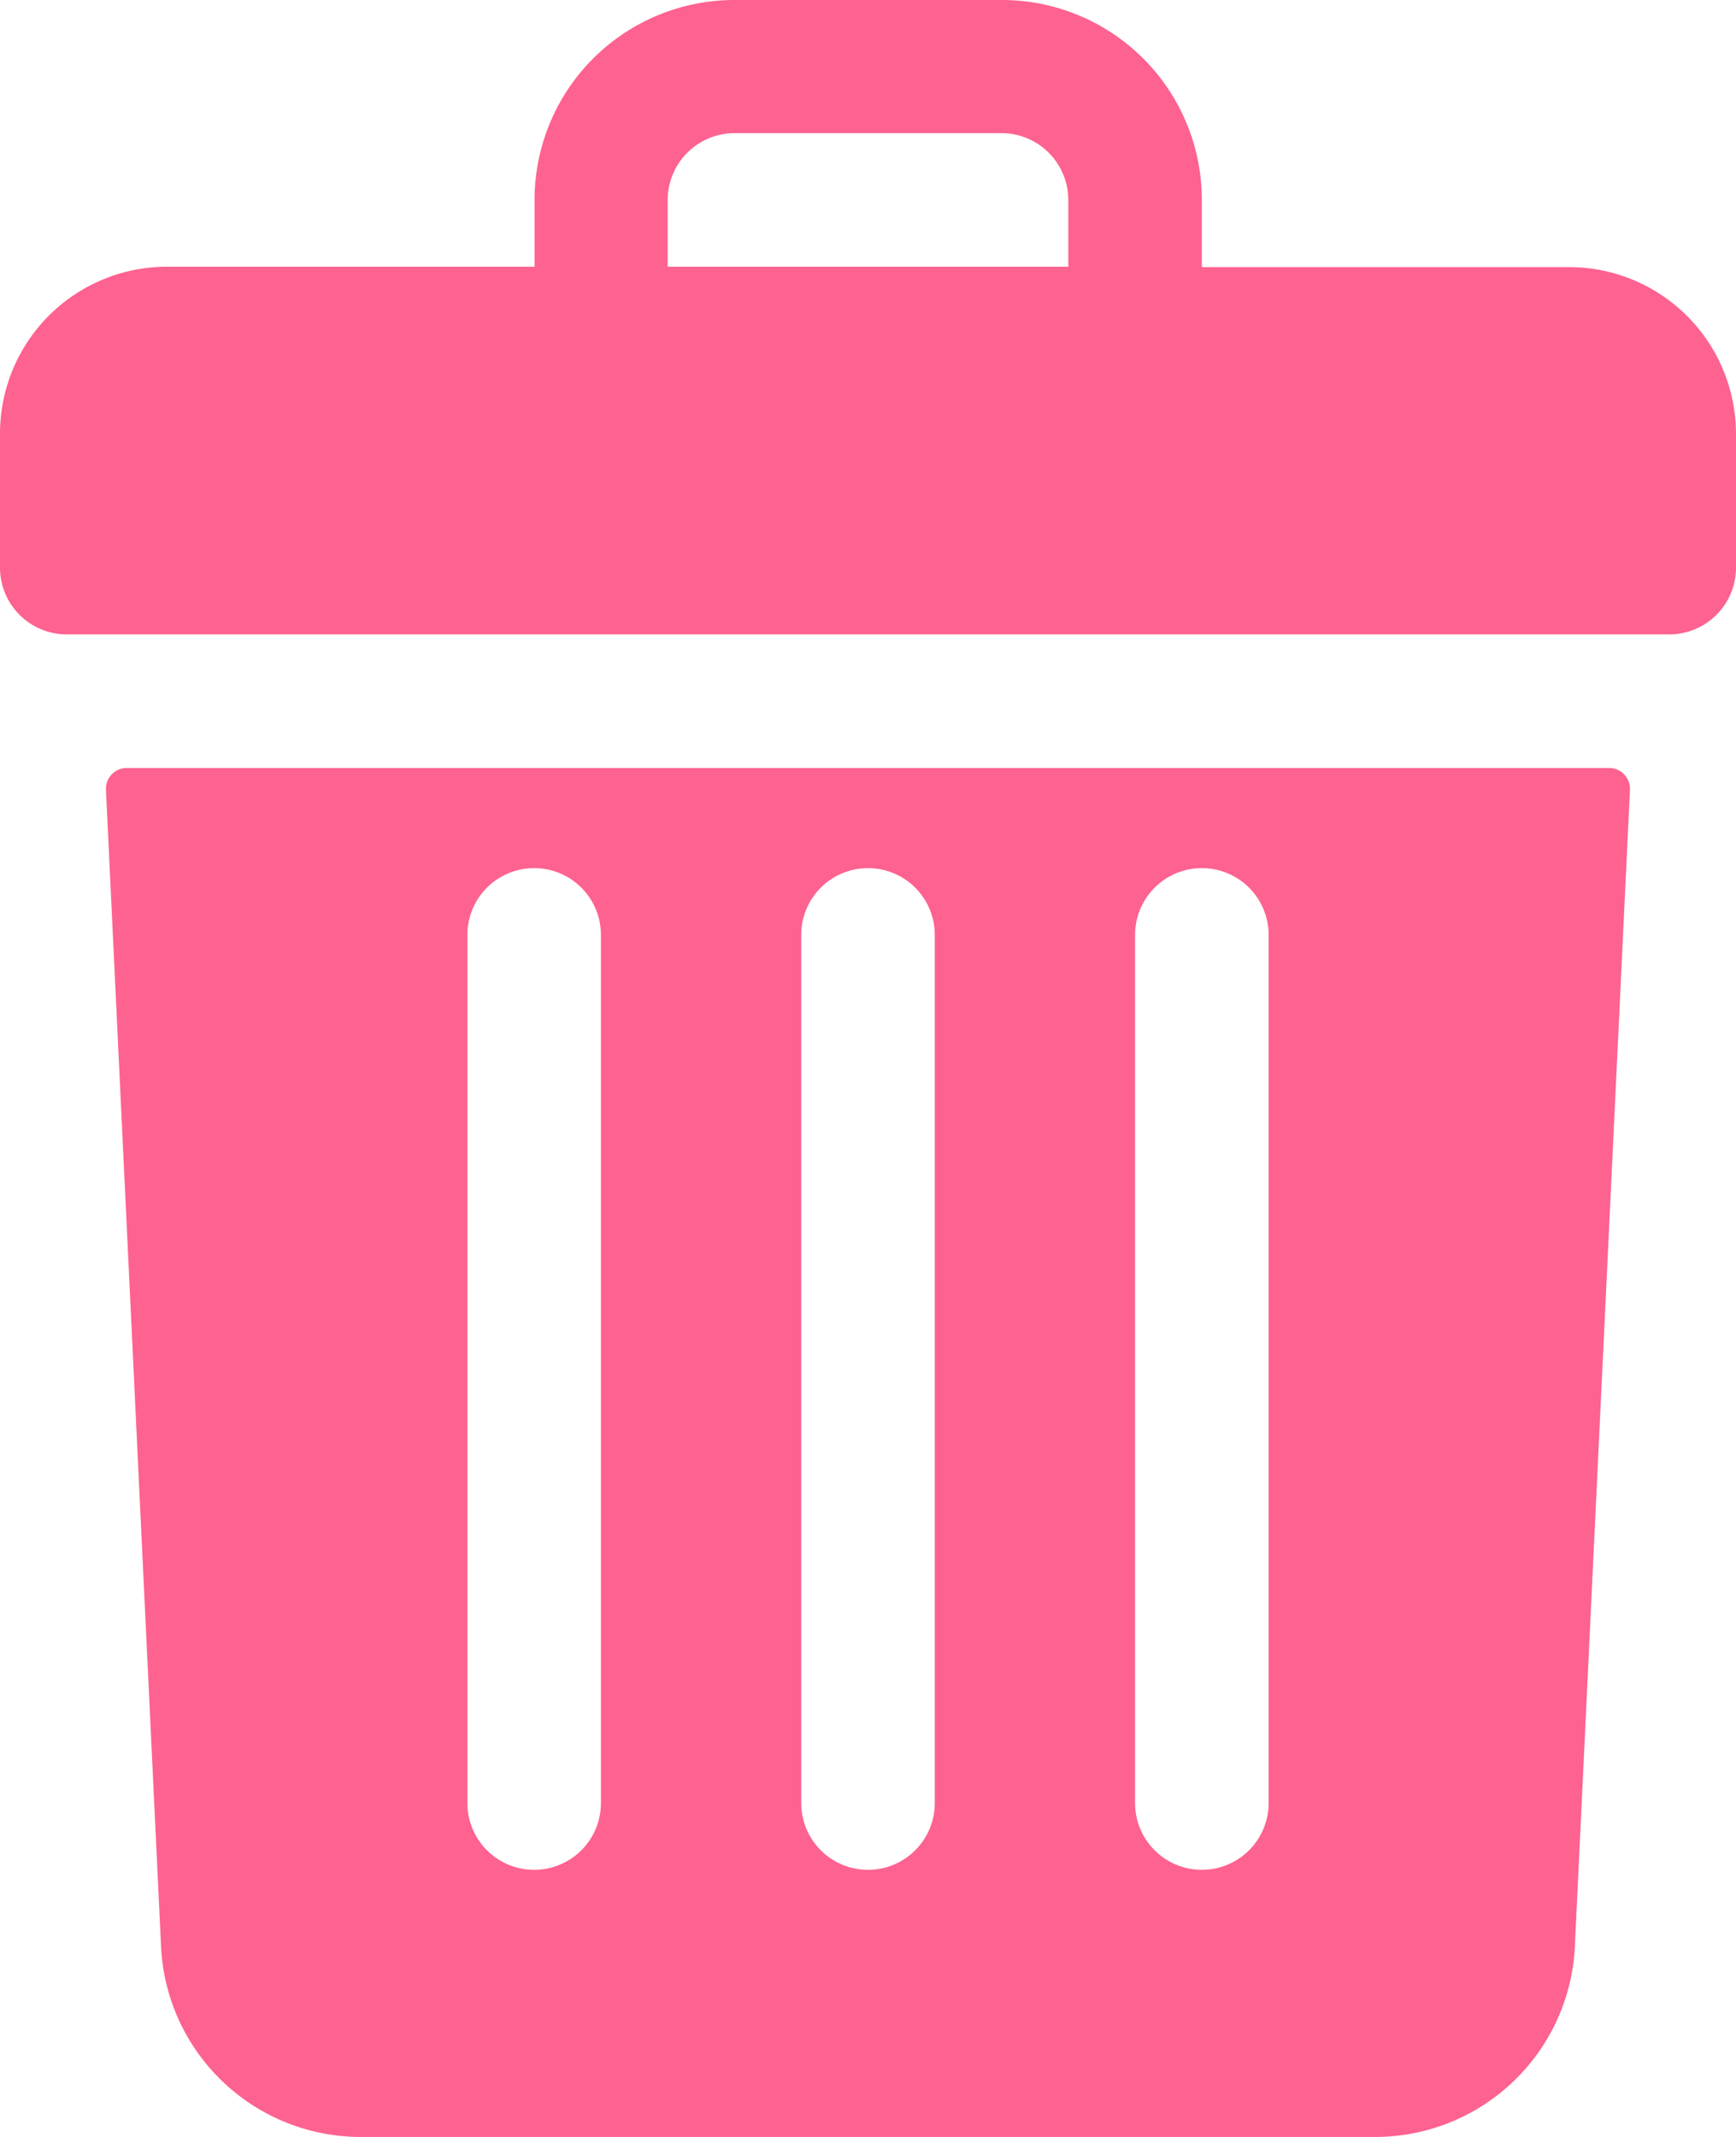 <svg id="trash-pink" xmlns="http://www.w3.org/2000/svg" width="17.368" height="21.376" viewBox="0 0 17.368 21.376">
  <path id="Path_27022" data-name="Path 27022" d="M63.7,2.672H60.024V2a2,2,0,0,0-2-2H55.348a2,2,0,0,0-2,2v.668H49.67A1.67,1.67,0,0,0,48,4.342V5.678a.668.668,0,0,0,.668.668H64.7a.668.668,0,0,0,.668-.668V4.342A1.67,1.67,0,0,0,63.7,2.672ZM54.68,2a.669.669,0,0,1,.668-.668H58.02A.669.669,0,0,1,58.688,2v.668H54.68Z" transform="translate(-48)" fill="#fe6290"/>
  <path id="Path_27023" data-name="Path 27023" d="M73.573,184a.209.209,0,0,0-.208.219l.551,11.566a2,2,0,0,0,2,1.909H86.061a2,2,0,0,0,2-1.909l.551-11.566a.209.209,0,0,0-.208-.219Zm10.088,1.67a.668.668,0,0,1,1.336,0v8.684a.668.668,0,0,1-1.336,0Zm-3.34,0a.668.668,0,0,1,1.336,0v8.684a.668.668,0,0,1-1.336,0Zm-3.34,0a.668.668,0,0,1,1.336,0v8.684a.668.668,0,0,1-1.336,0Z" transform="translate(-72.305 -176.318)" fill="#fe6290"/>
</svg>
